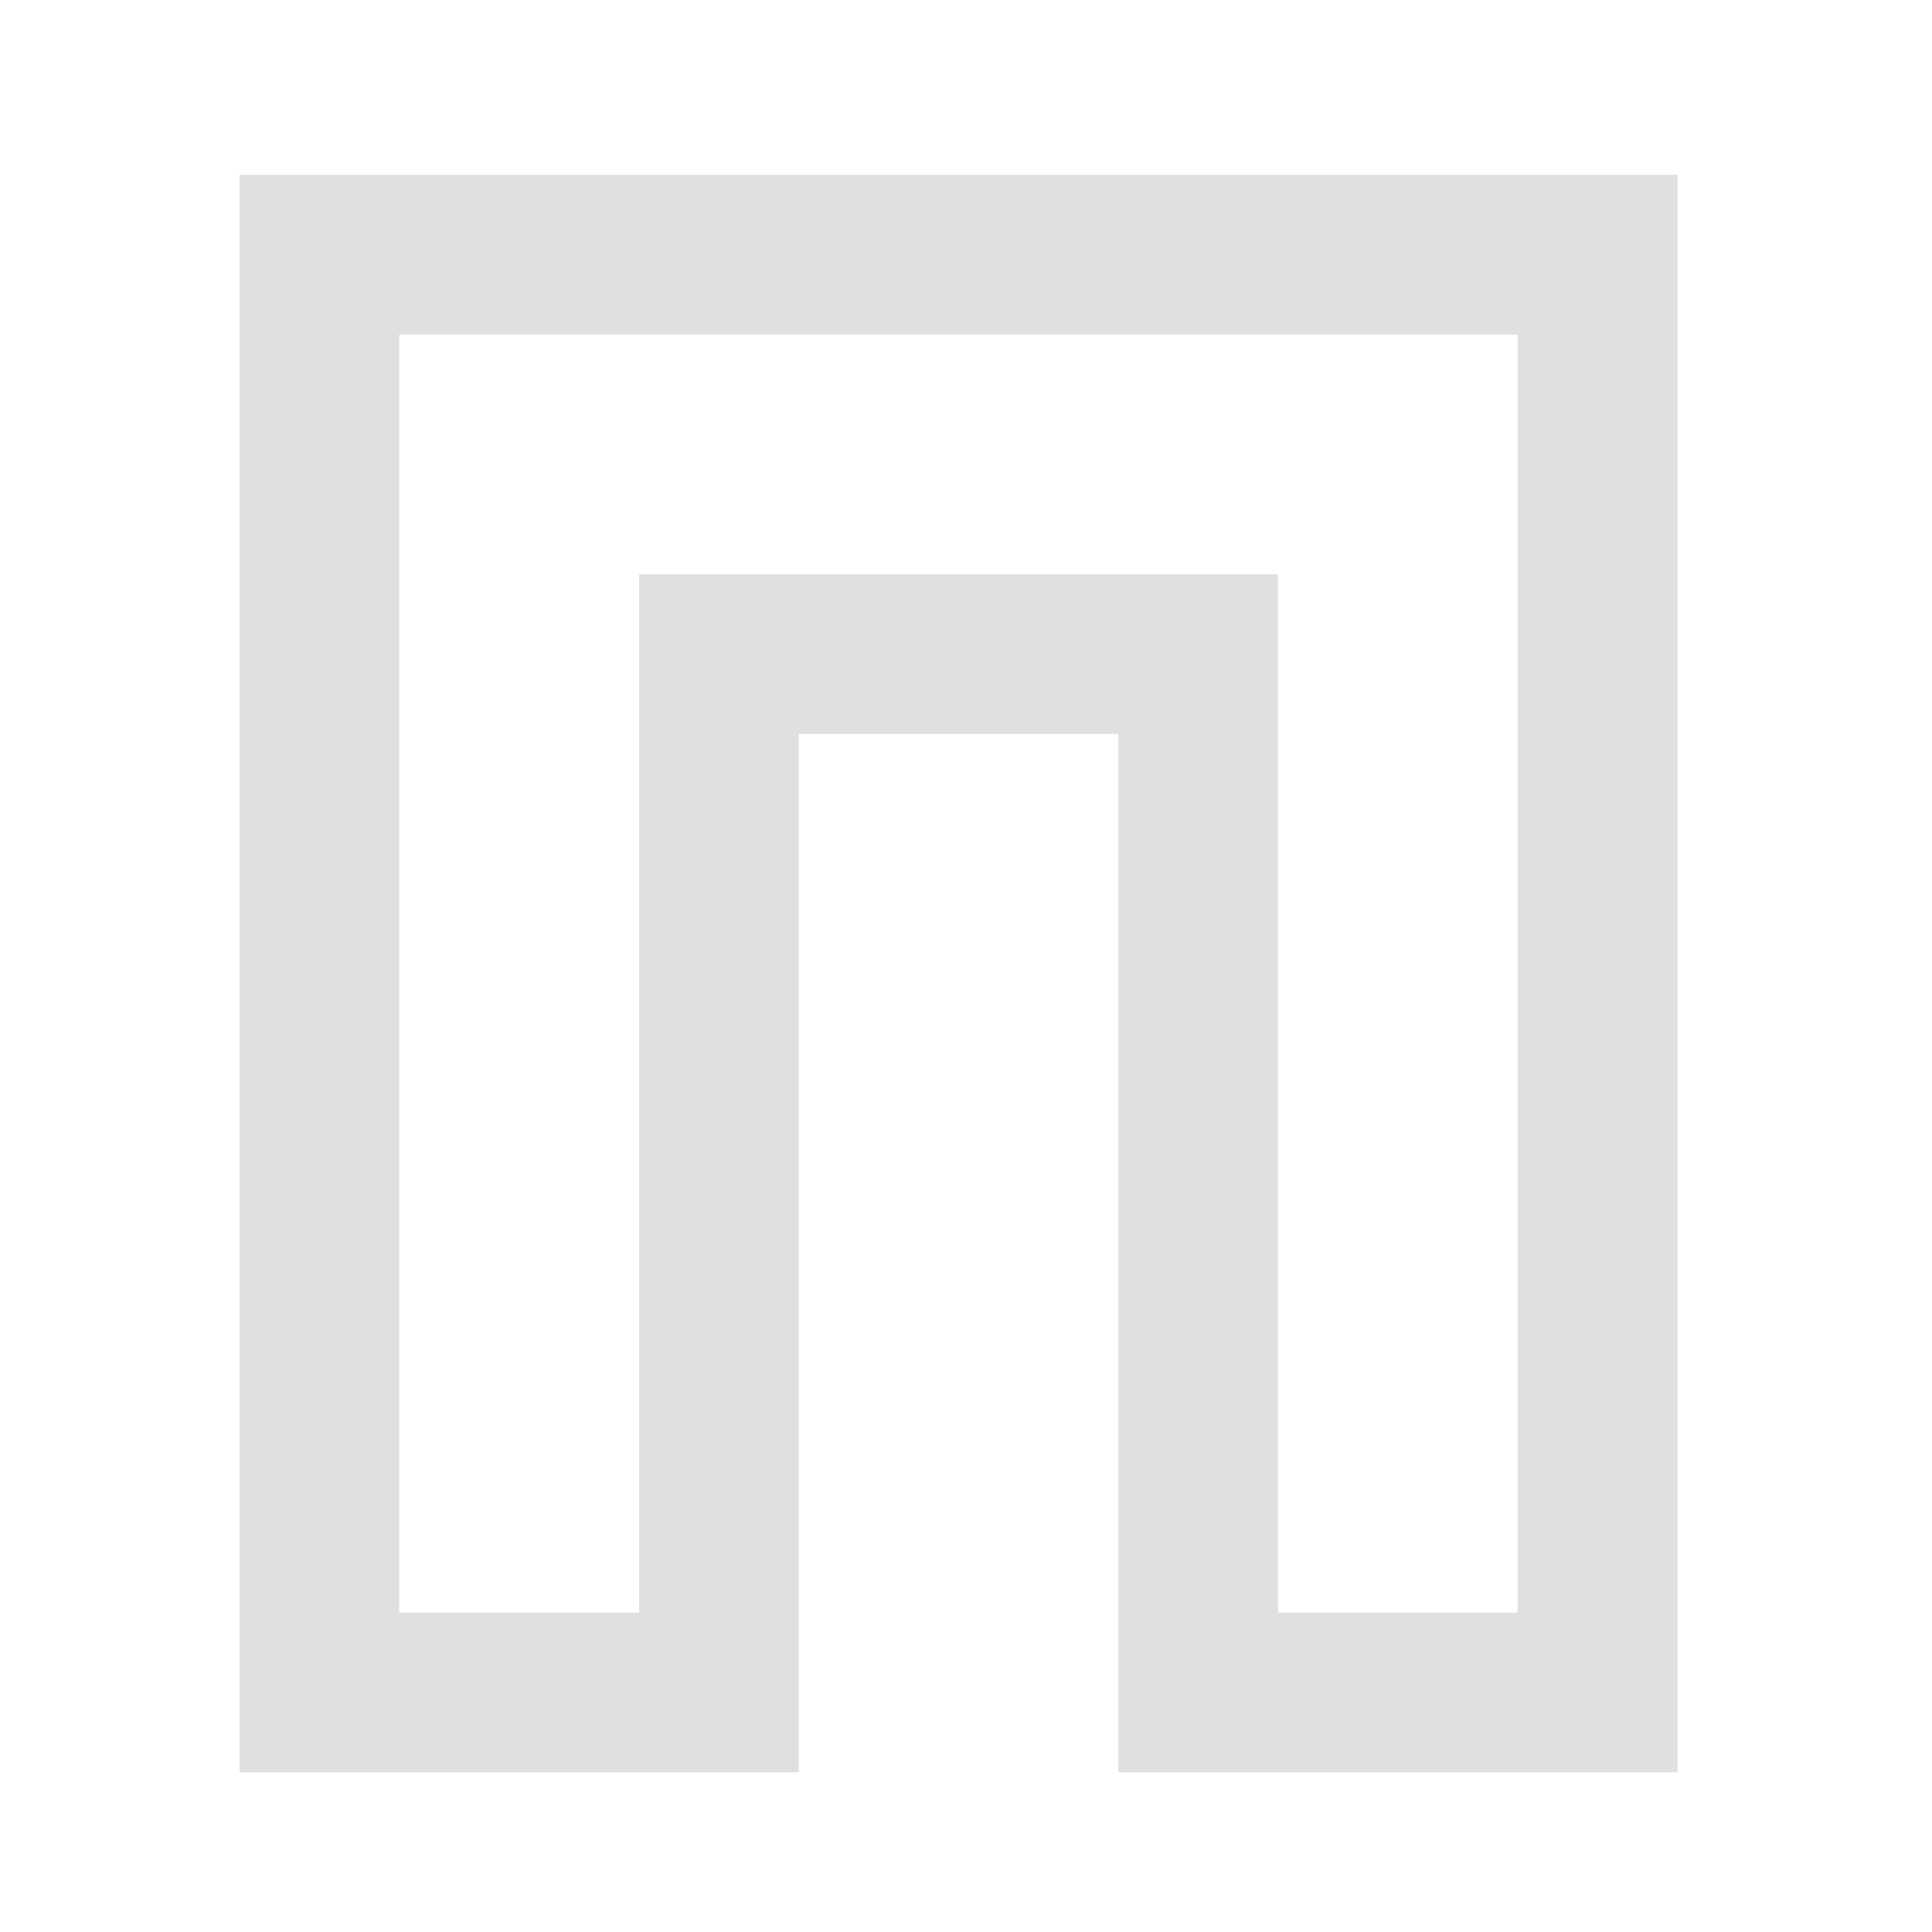 <?xml version="1.0" encoding="UTF-8"?>
<svg xmlns="http://www.w3.org/2000/svg" xmlns:xlink="http://www.w3.org/1999/xlink" width="32px" height="32px" viewBox="0 0 32 32" version="1.1">
<g id="surface1">
<path style=" stroke:none;fill-rule:nonzero;fill:rgb(87.843%,87.843%,87.843%);fill-opacity:1;" d="M 3.969 2.895 L 3.969 29.355 L 13.23 29.355 L 13.23 12.156 L 18.523 12.156 L 18.523 29.355 L 27.785 29.355 L 27.785 2.895 Z M 6.613 5.543 L 25.137 5.543 L 25.137 26.711 L 21.168 26.711 L 21.168 9.512 L 10.586 9.512 L 10.586 26.711 L 6.613 26.711 Z M 6.613 5.543 "/>
</g>
</svg>
